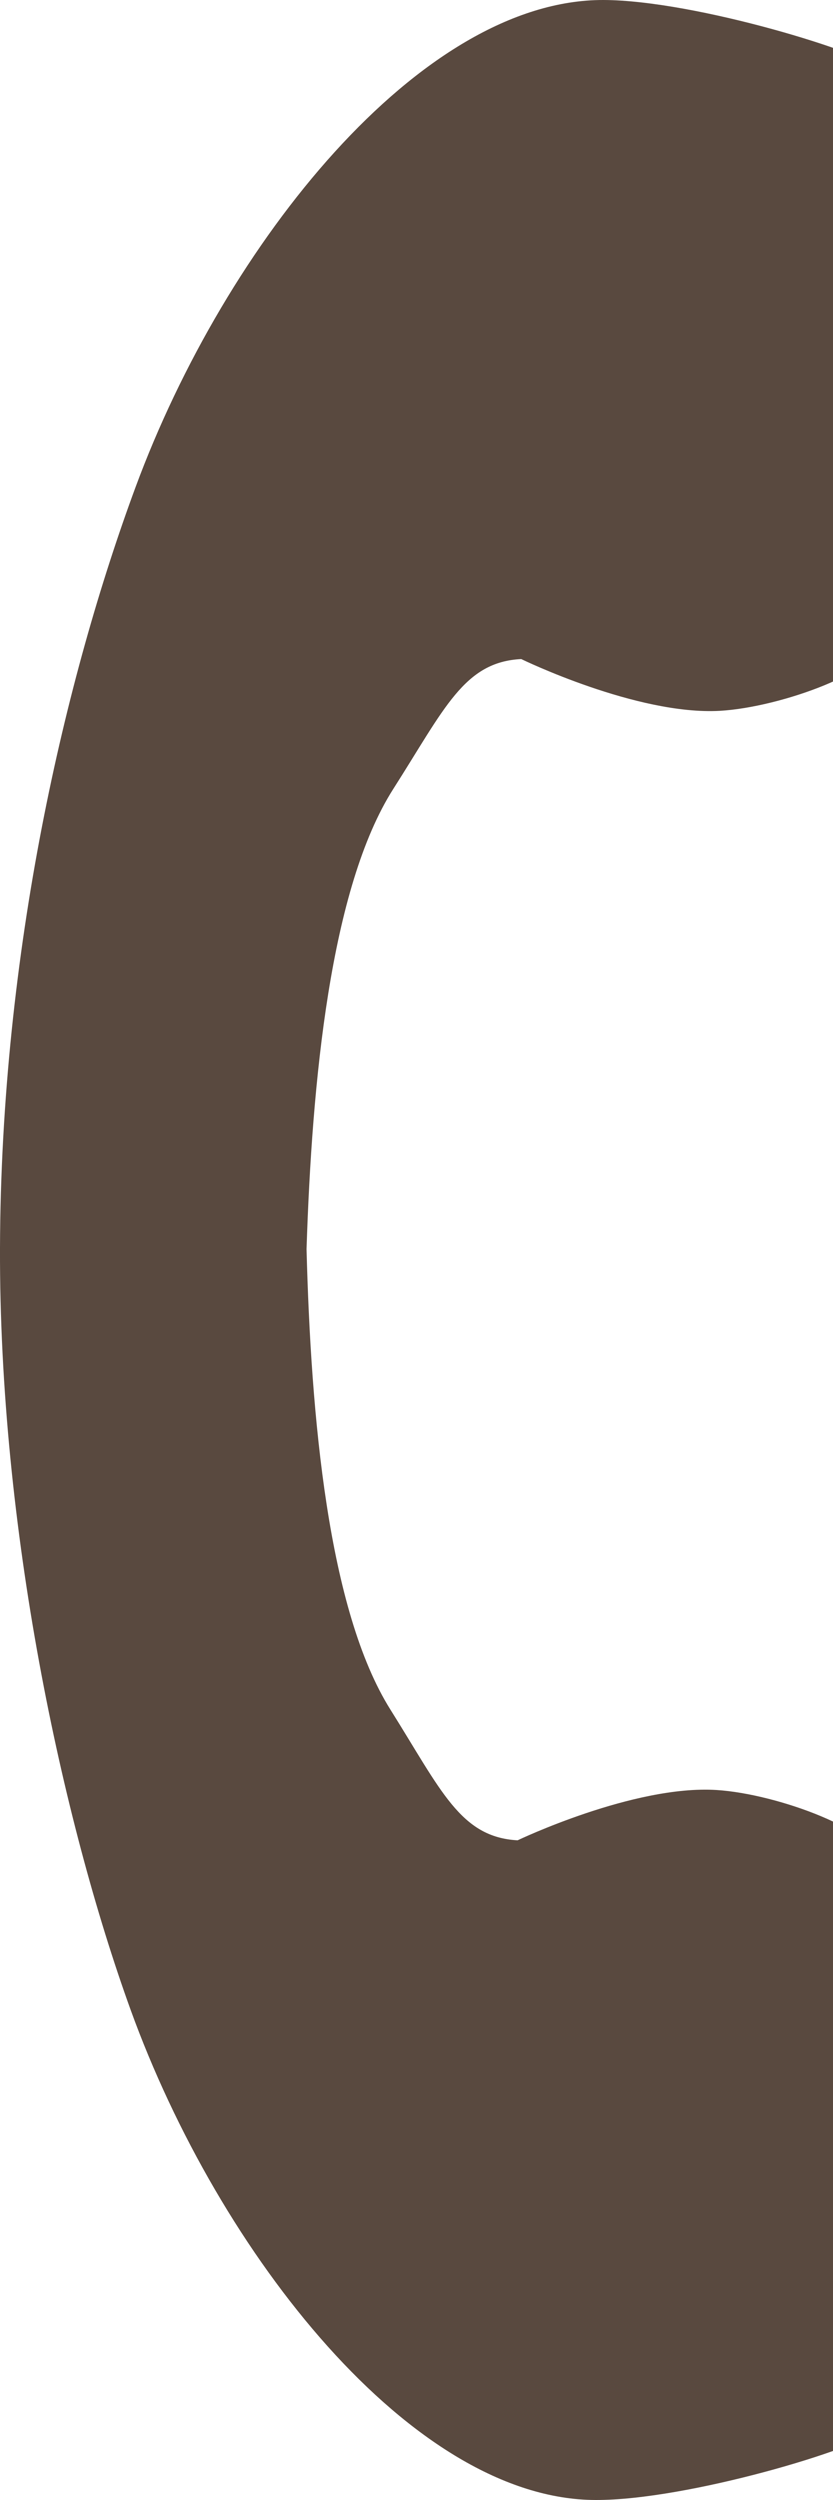 <?xml version="1.0" encoding="utf-8"?>
<!-- Generator: Adobe Illustrator 15.1.0, SVG Export Plug-In  -->
<!DOCTYPE svg PUBLIC "-//W3C//DTD SVG 1.1//EN" "http://www.w3.org/Graphics/SVG/1.1/DTD/svg11.dtd">
<svg version="1.1"
	 xmlns="http://www.w3.org/2000/svg" xmlns:xlink="http://www.w3.org/1999/xlink" xmlns:a="http://ns.adobe.com/AdobeSVGViewerExtensions/3.0/"
	 x="0px" y="0px" width="8px" height="24px" viewBox="0 0 8 24" enable-background="new 0 0 8 24" xml:space="preserve">
<defs>
</defs>
<path fill="#59493F" d="M5.796,0C4.041-0.005,2.167,2.335,1.302,4.676C0.628,6.499,0.009,9.129,0,11.982
	c-0.008,2.683,0.594,5.487,1.255,7.314C2.105,21.642,3.964,23.995,5.719,24c0.888,0.003,2.535-0.497,2.707-0.667
	c0,0,0.004-1.192,0.005-1.454l0.013-3.997c0.001-0.297-0.972-0.661-1.563-0.698c-0.796-0.05-1.91,0.483-1.91,0.483
	c-0.549-0.03-0.733-0.477-1.221-1.254c-0.6-0.955-0.764-2.811-0.806-4.422c0.052-1.611,0.228-3.467,0.833-4.417
	C4.271,6.8,4.457,6.354,5.006,6.327c0,0,1.11,0.541,1.907,0.497C7.503,6.79,8.479,6.433,8.48,6.135l0.013-3.997
	c0-0.261,0.005-1.454,0.005-1.454C8.327,0.513,6.683,0.003,5.796,0z"/>
</svg>
